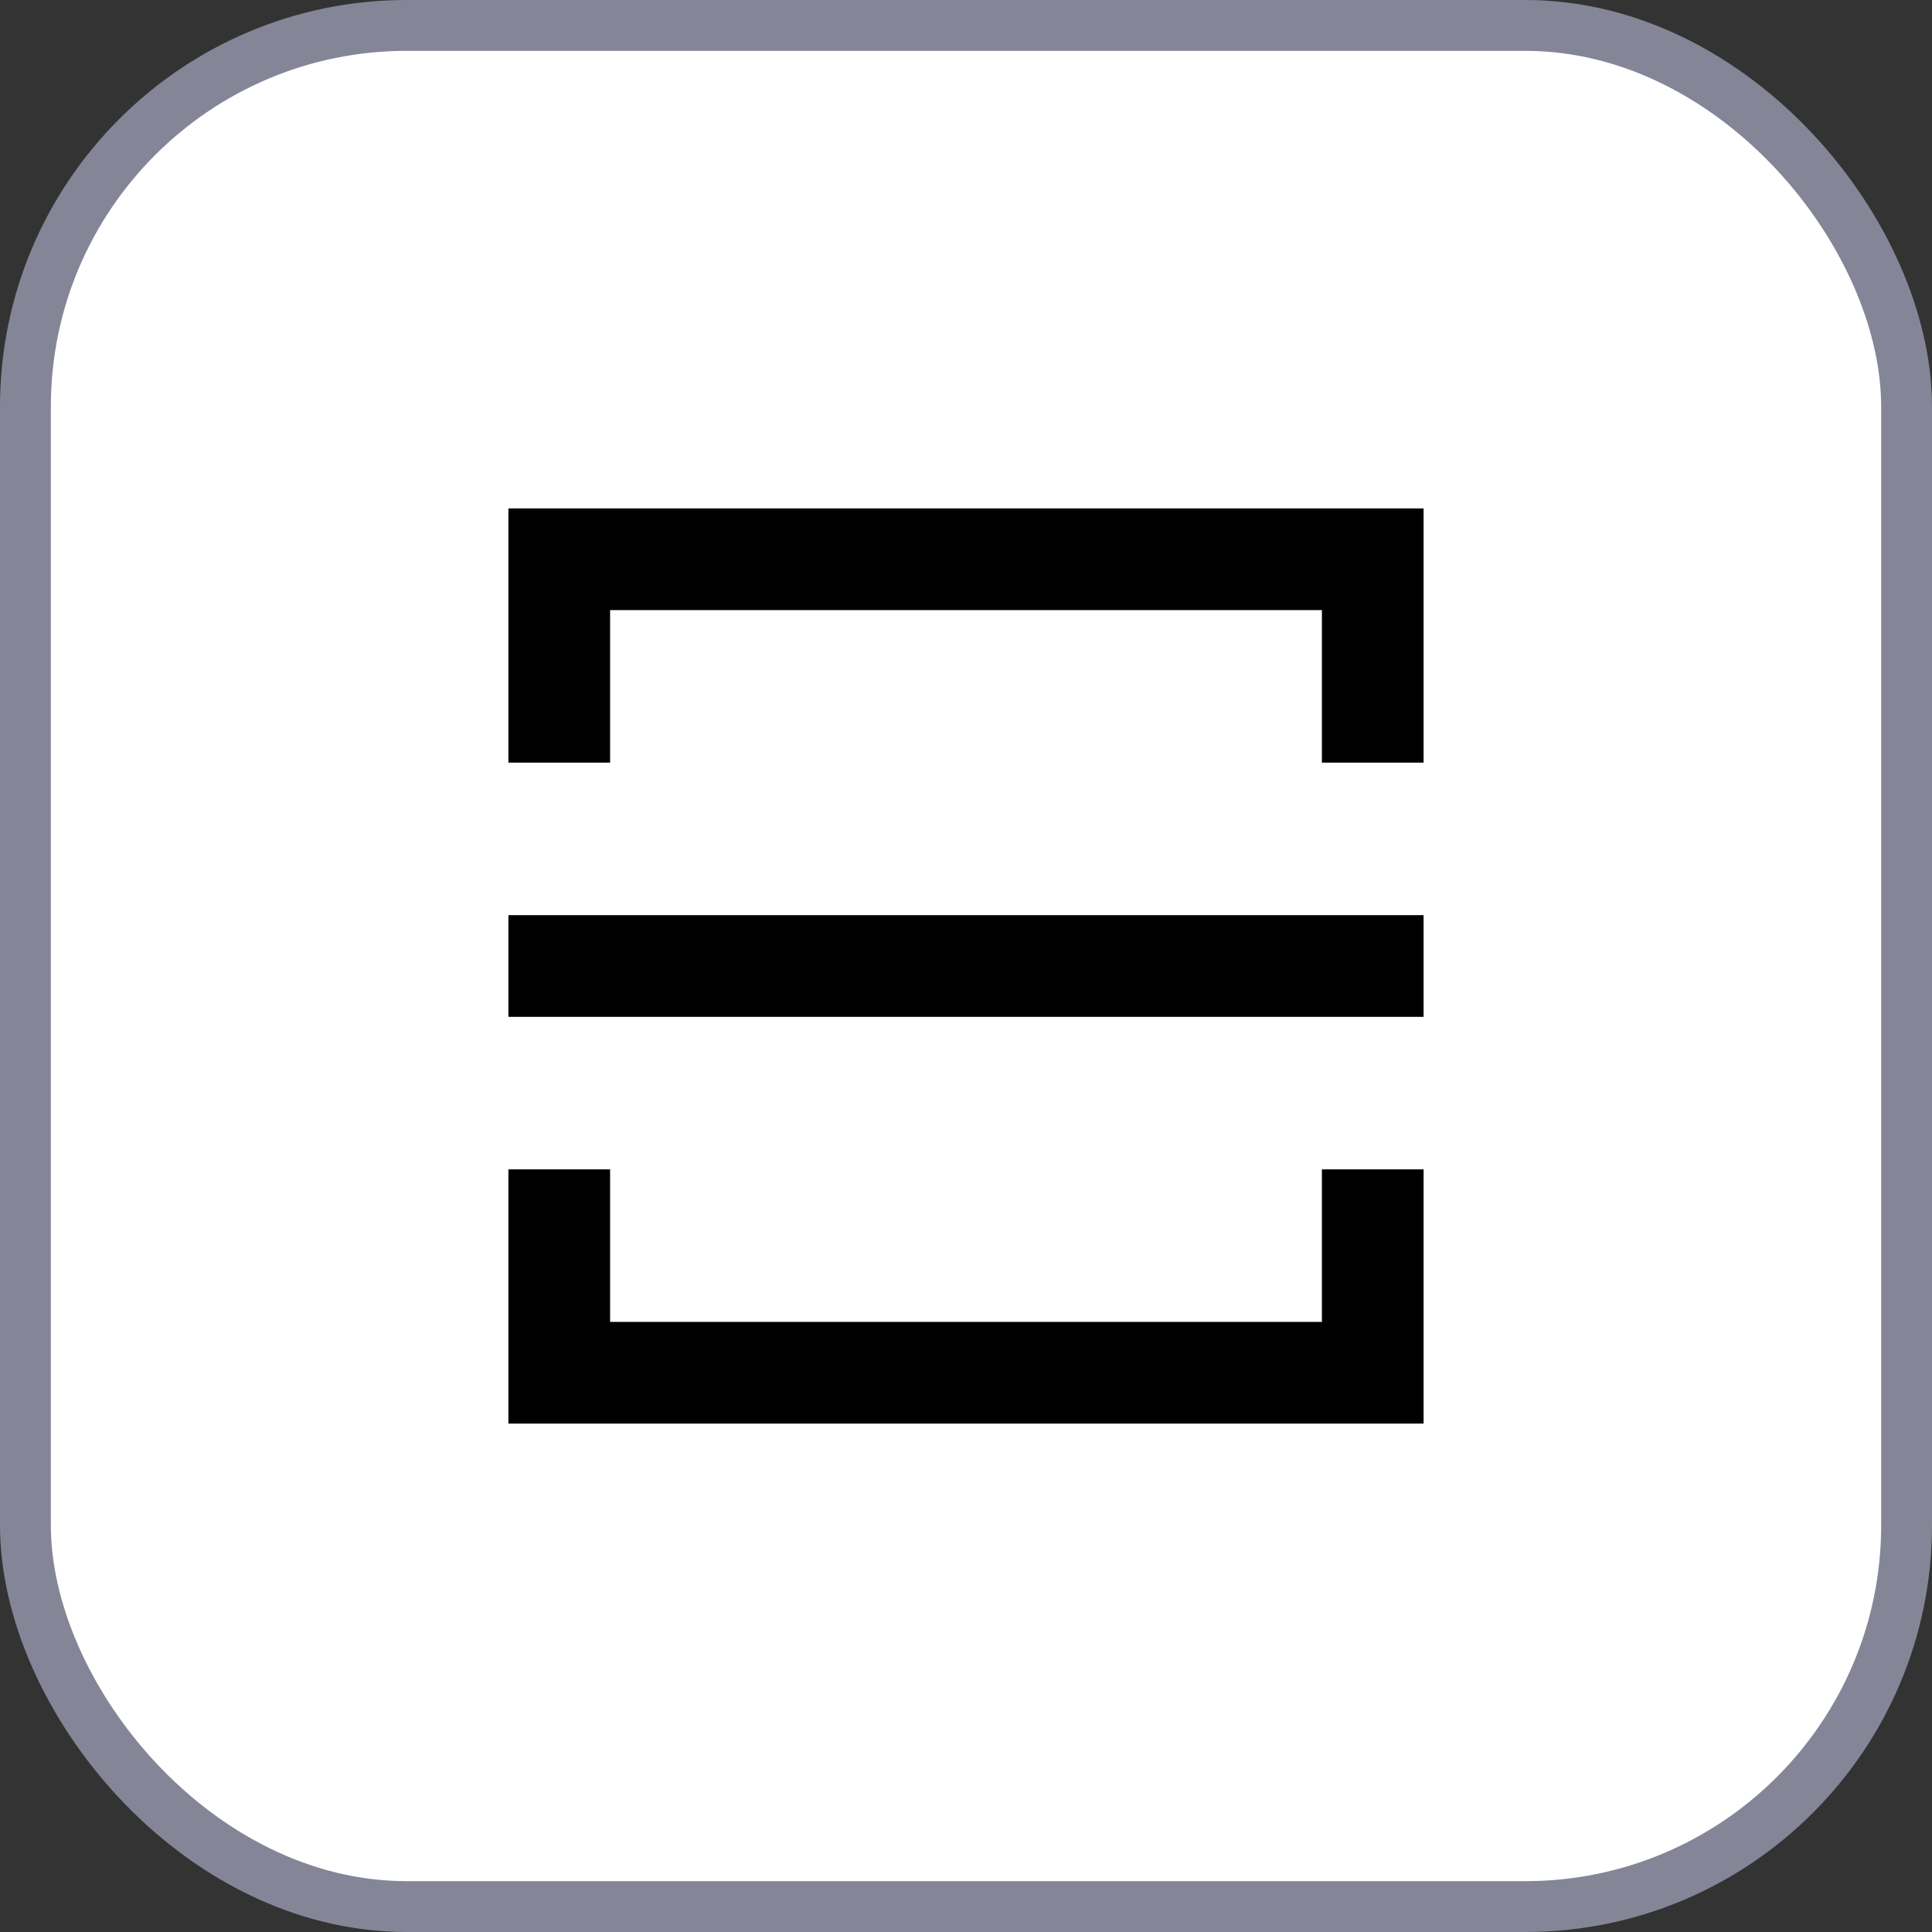 <svg width="38" height="38" viewBox="0 0 38 38" fill="none" xmlns="http://www.w3.org/2000/svg">
<rect x="0" y="0" width="38" height="38" fill="#333333" stroke="none"/>
<rect x="0.5" y="0.5" width="37" height="37" rx="7.5" fill="white"/>
<rect x="0.5" y="0.5" width="37" height="37" rx="7.5" stroke="#848698"/>
<path d="M28 23V28H10V23H12V26H26V23H28ZM10 18H28V20H10V18ZM28 15H26V12H12V15H10V10H28V15Z" fill="black"/>
</svg>
